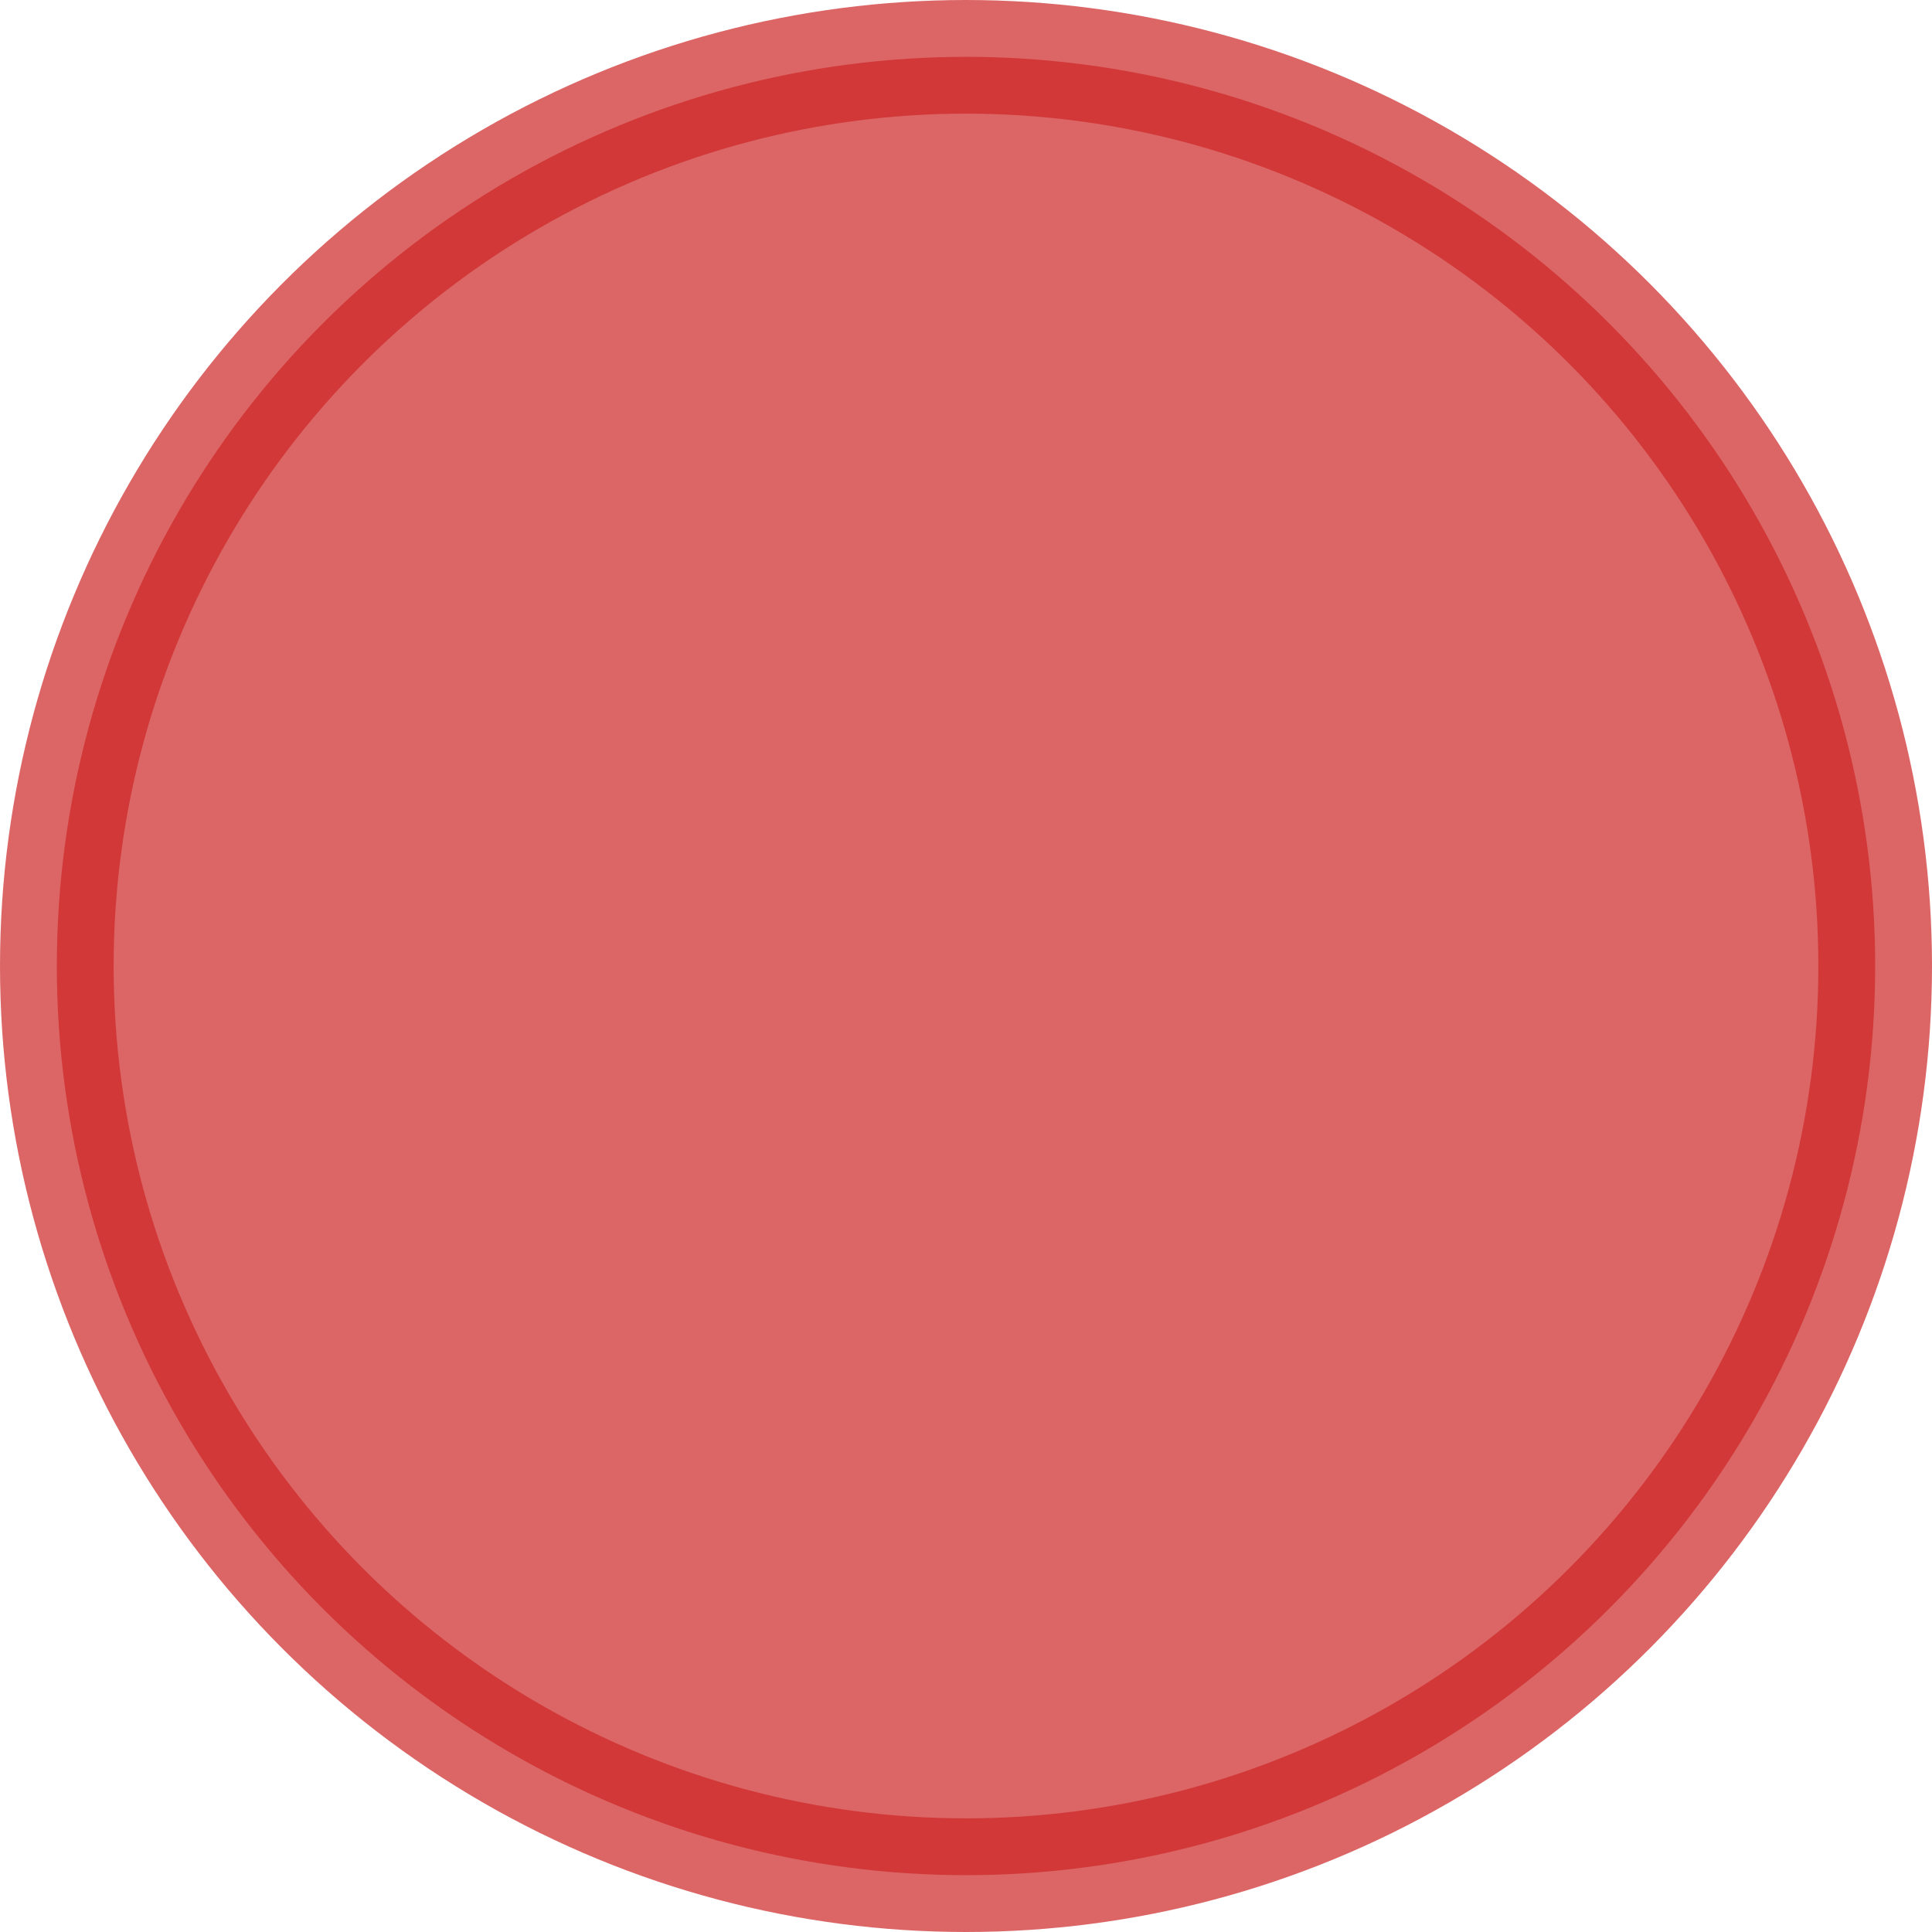 <svg xmlns="http://www.w3.org/2000/svg" xmlns:xlink="http://www.w3.org/1999/xlink" preserveAspectRatio="xMidYMid" width="60" height="60" viewBox="0 0 17 17">
  <defs>
    <style>
      .cls-1 {
        stroke: #CD2626;
        stroke-width: 1px;
        fill: #CD2626;
        opacity:0.7;
      }
    </style>
  </defs>
  <circle cx="8.5" cy="8.5" r="8" class="cls-1"/>
</svg>
